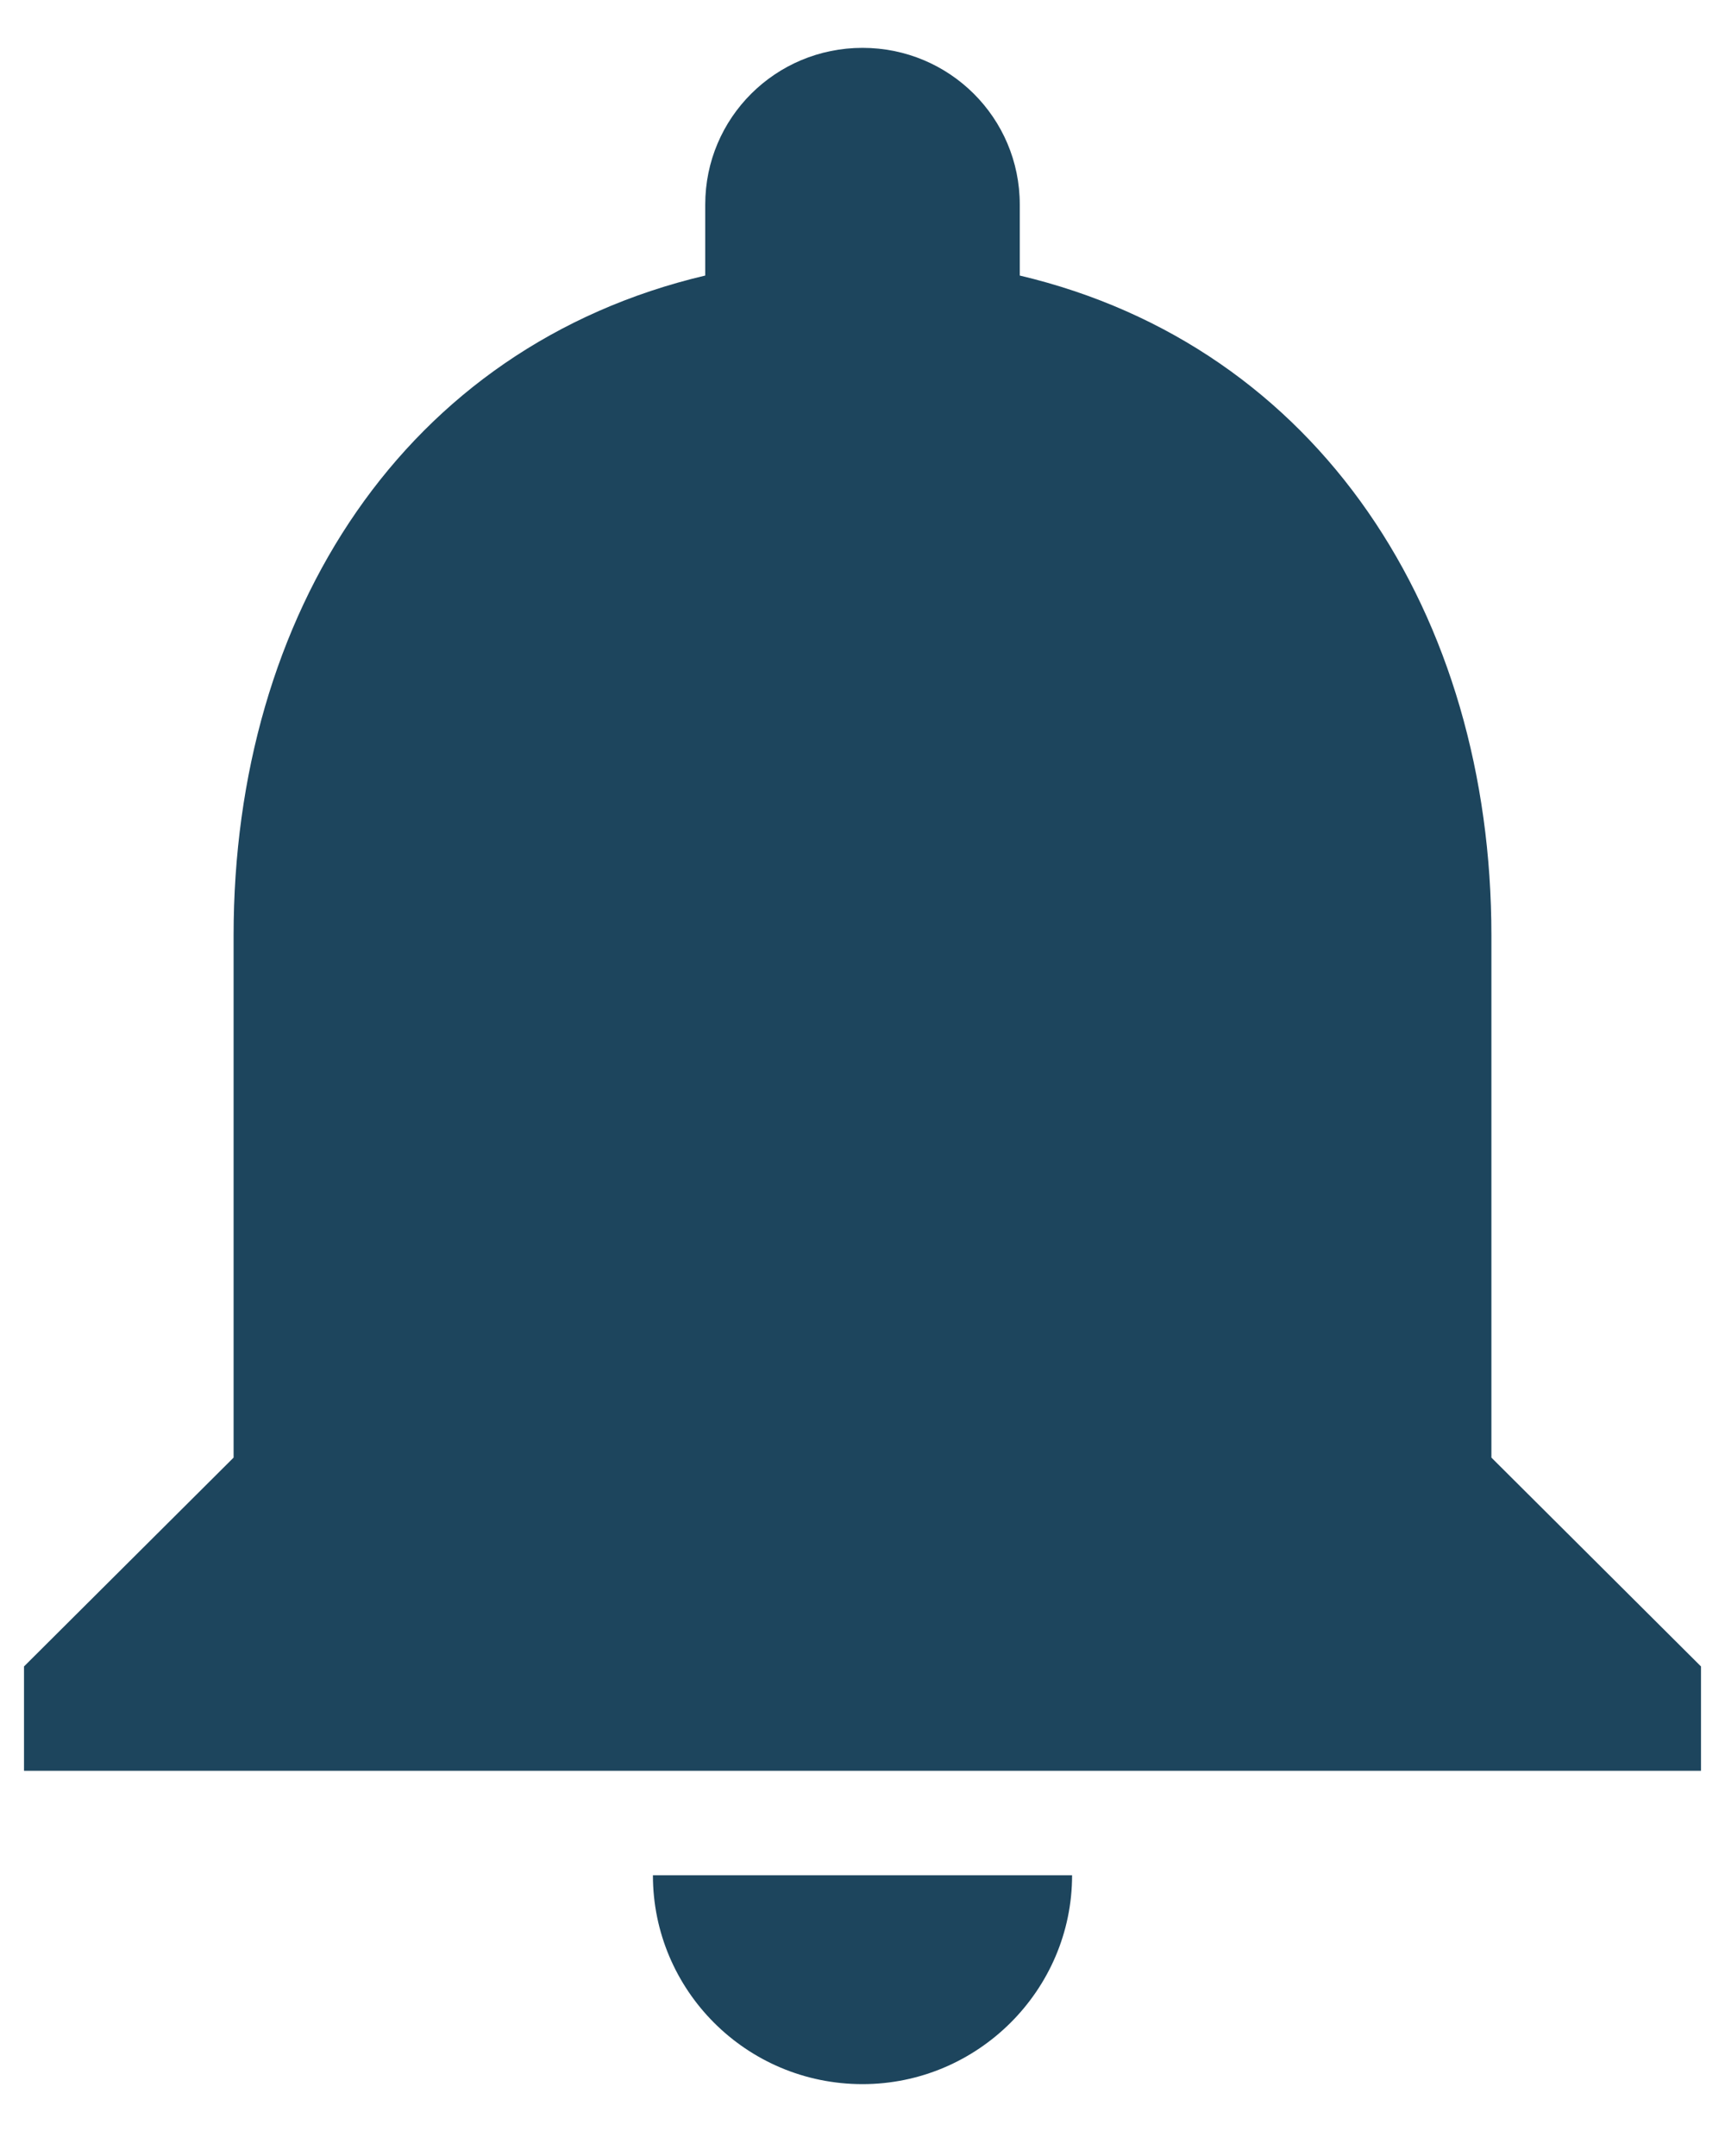 <svg width="12" height="15" viewBox="0 0 12 15" fill="none" xmlns="http://www.w3.org/2000/svg">
<path d="M6 14.5C6.802 14.5 7.458 13.846 7.458 13.047H4.542C4.542 13.846 5.191 14.5 6 14.5ZM10.375 10.141V6.508C10.375 4.278 9.179 2.411 7.094 1.917V1.423C7.094 0.82 6.605 0.333 6 0.333C5.395 0.333 4.906 0.82 4.906 1.423V1.917C2.814 2.411 1.625 4.271 1.625 6.508V10.141L0.167 11.594V12.32H11.833V11.594L10.375 10.141Z" fill="#1D455D"/>
</svg>
